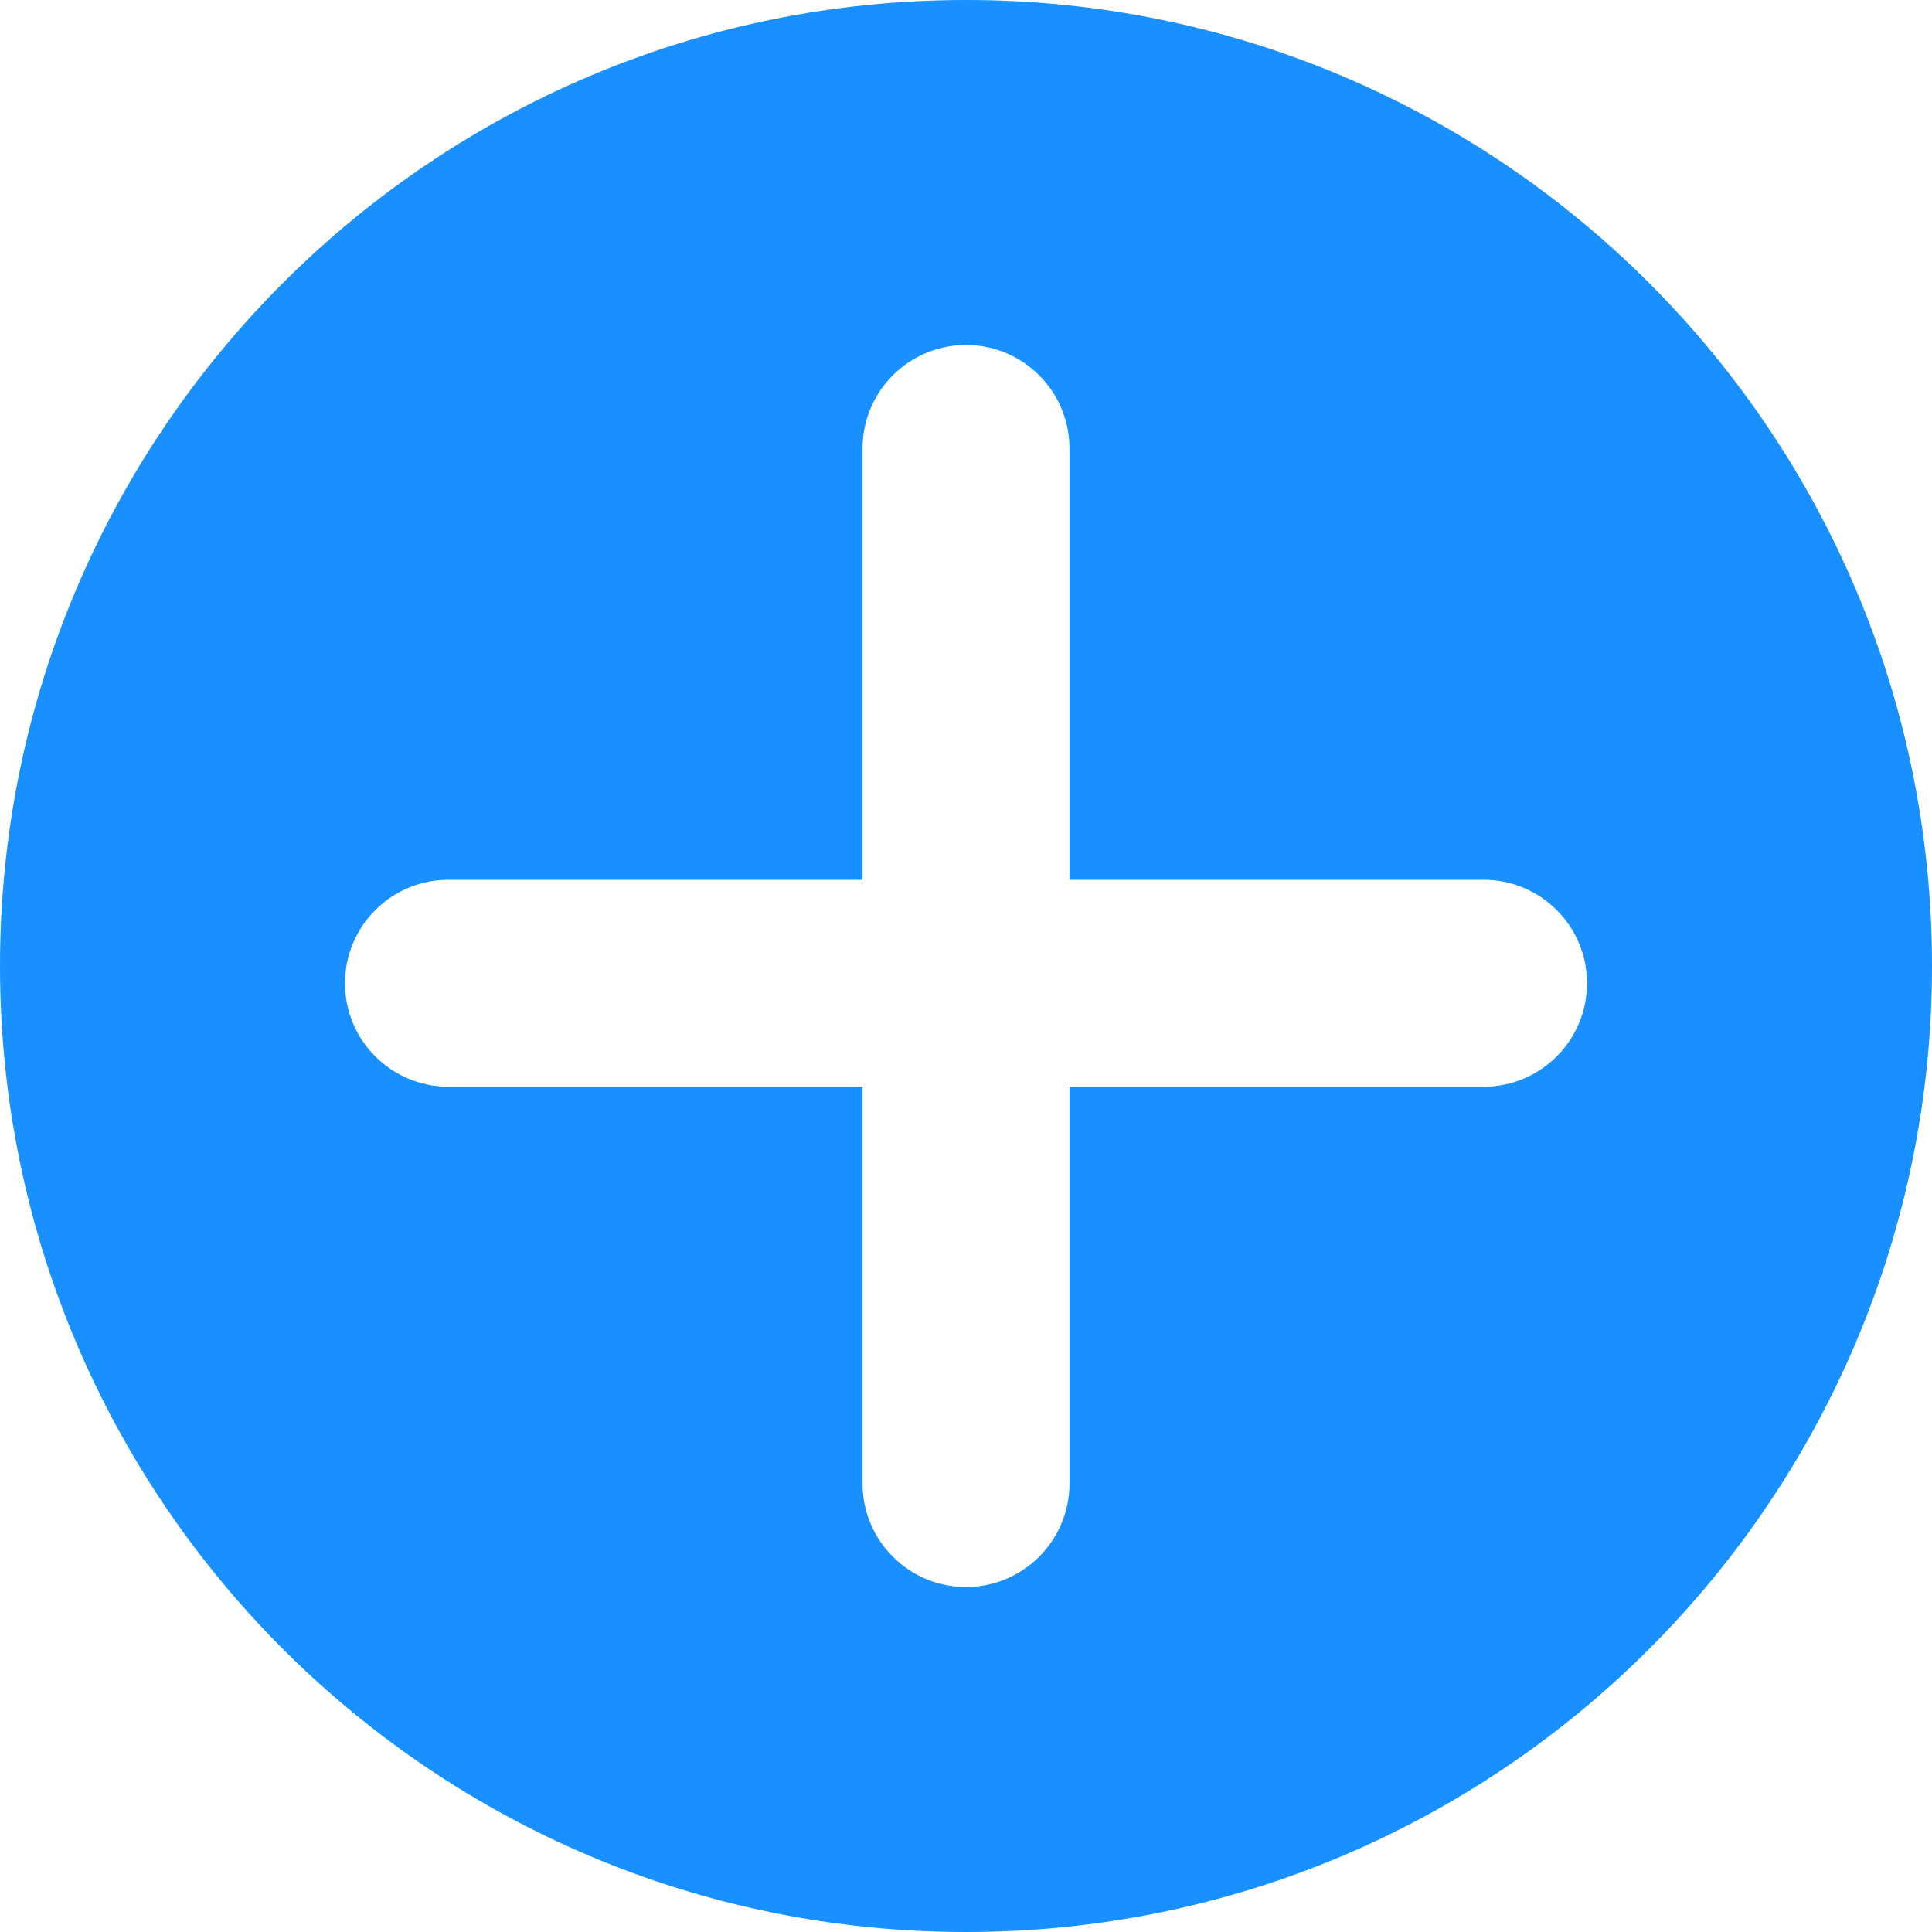 <?xml version="1.0" encoding="UTF-8"?>
<svg width="16px" height="16px" viewBox="0 0 16 16" version="1.1" xmlns="http://www.w3.org/2000/svg" xmlns:xlink="http://www.w3.org/1999/xlink">
    <!-- Generator: Sketch 63.1 (92452) - https://sketch.com -->
    <title>加 copy</title>
    <desc>Created with Sketch.</desc>
    <g id="Page-1" stroke="none" stroke-width="1" fill="none" fill-rule="evenodd">
        <g id="标准列表-copy-9备份-2" transform="translate(-326, -381)" fill="#1890FF" fill-rule="nonzero">
            <g id="加-copy" transform="translate(326, 381)">
                <path d="M8,16 C3.582,16 0,12.418 0,8 C0,3.582 3.582,0 8,0 C12.418,0 16,3.582 16,8 C16,12.418 12.418,16 8,16 Z M7.143,7.286 L3.714,7.286 L3.714,7.286 C3.241,7.286 2.857,7.669 2.857,8.143 C2.857,8.616 3.241,9 3.714,9 L7.143,9 L7.143,12.286 L7.143,12.286 C7.143,12.759 7.527,13.143 8,13.143 C8.473,13.143 8.857,12.759 8.857,12.286 L8.857,9 L12.286,9 L12.286,9 C12.759,9 13.143,8.616 13.143,8.143 C13.143,7.669 12.759,7.286 12.286,7.286 L8.857,7.286 L8.857,3.714 L8.857,3.714 C8.857,3.241 8.473,2.857 8,2.857 C7.527,2.857 7.143,3.241 7.143,3.714 L7.143,7.286 L7.143,7.286 Z" id="形状"></path>
            </g>
        </g>
    </g>
</svg>